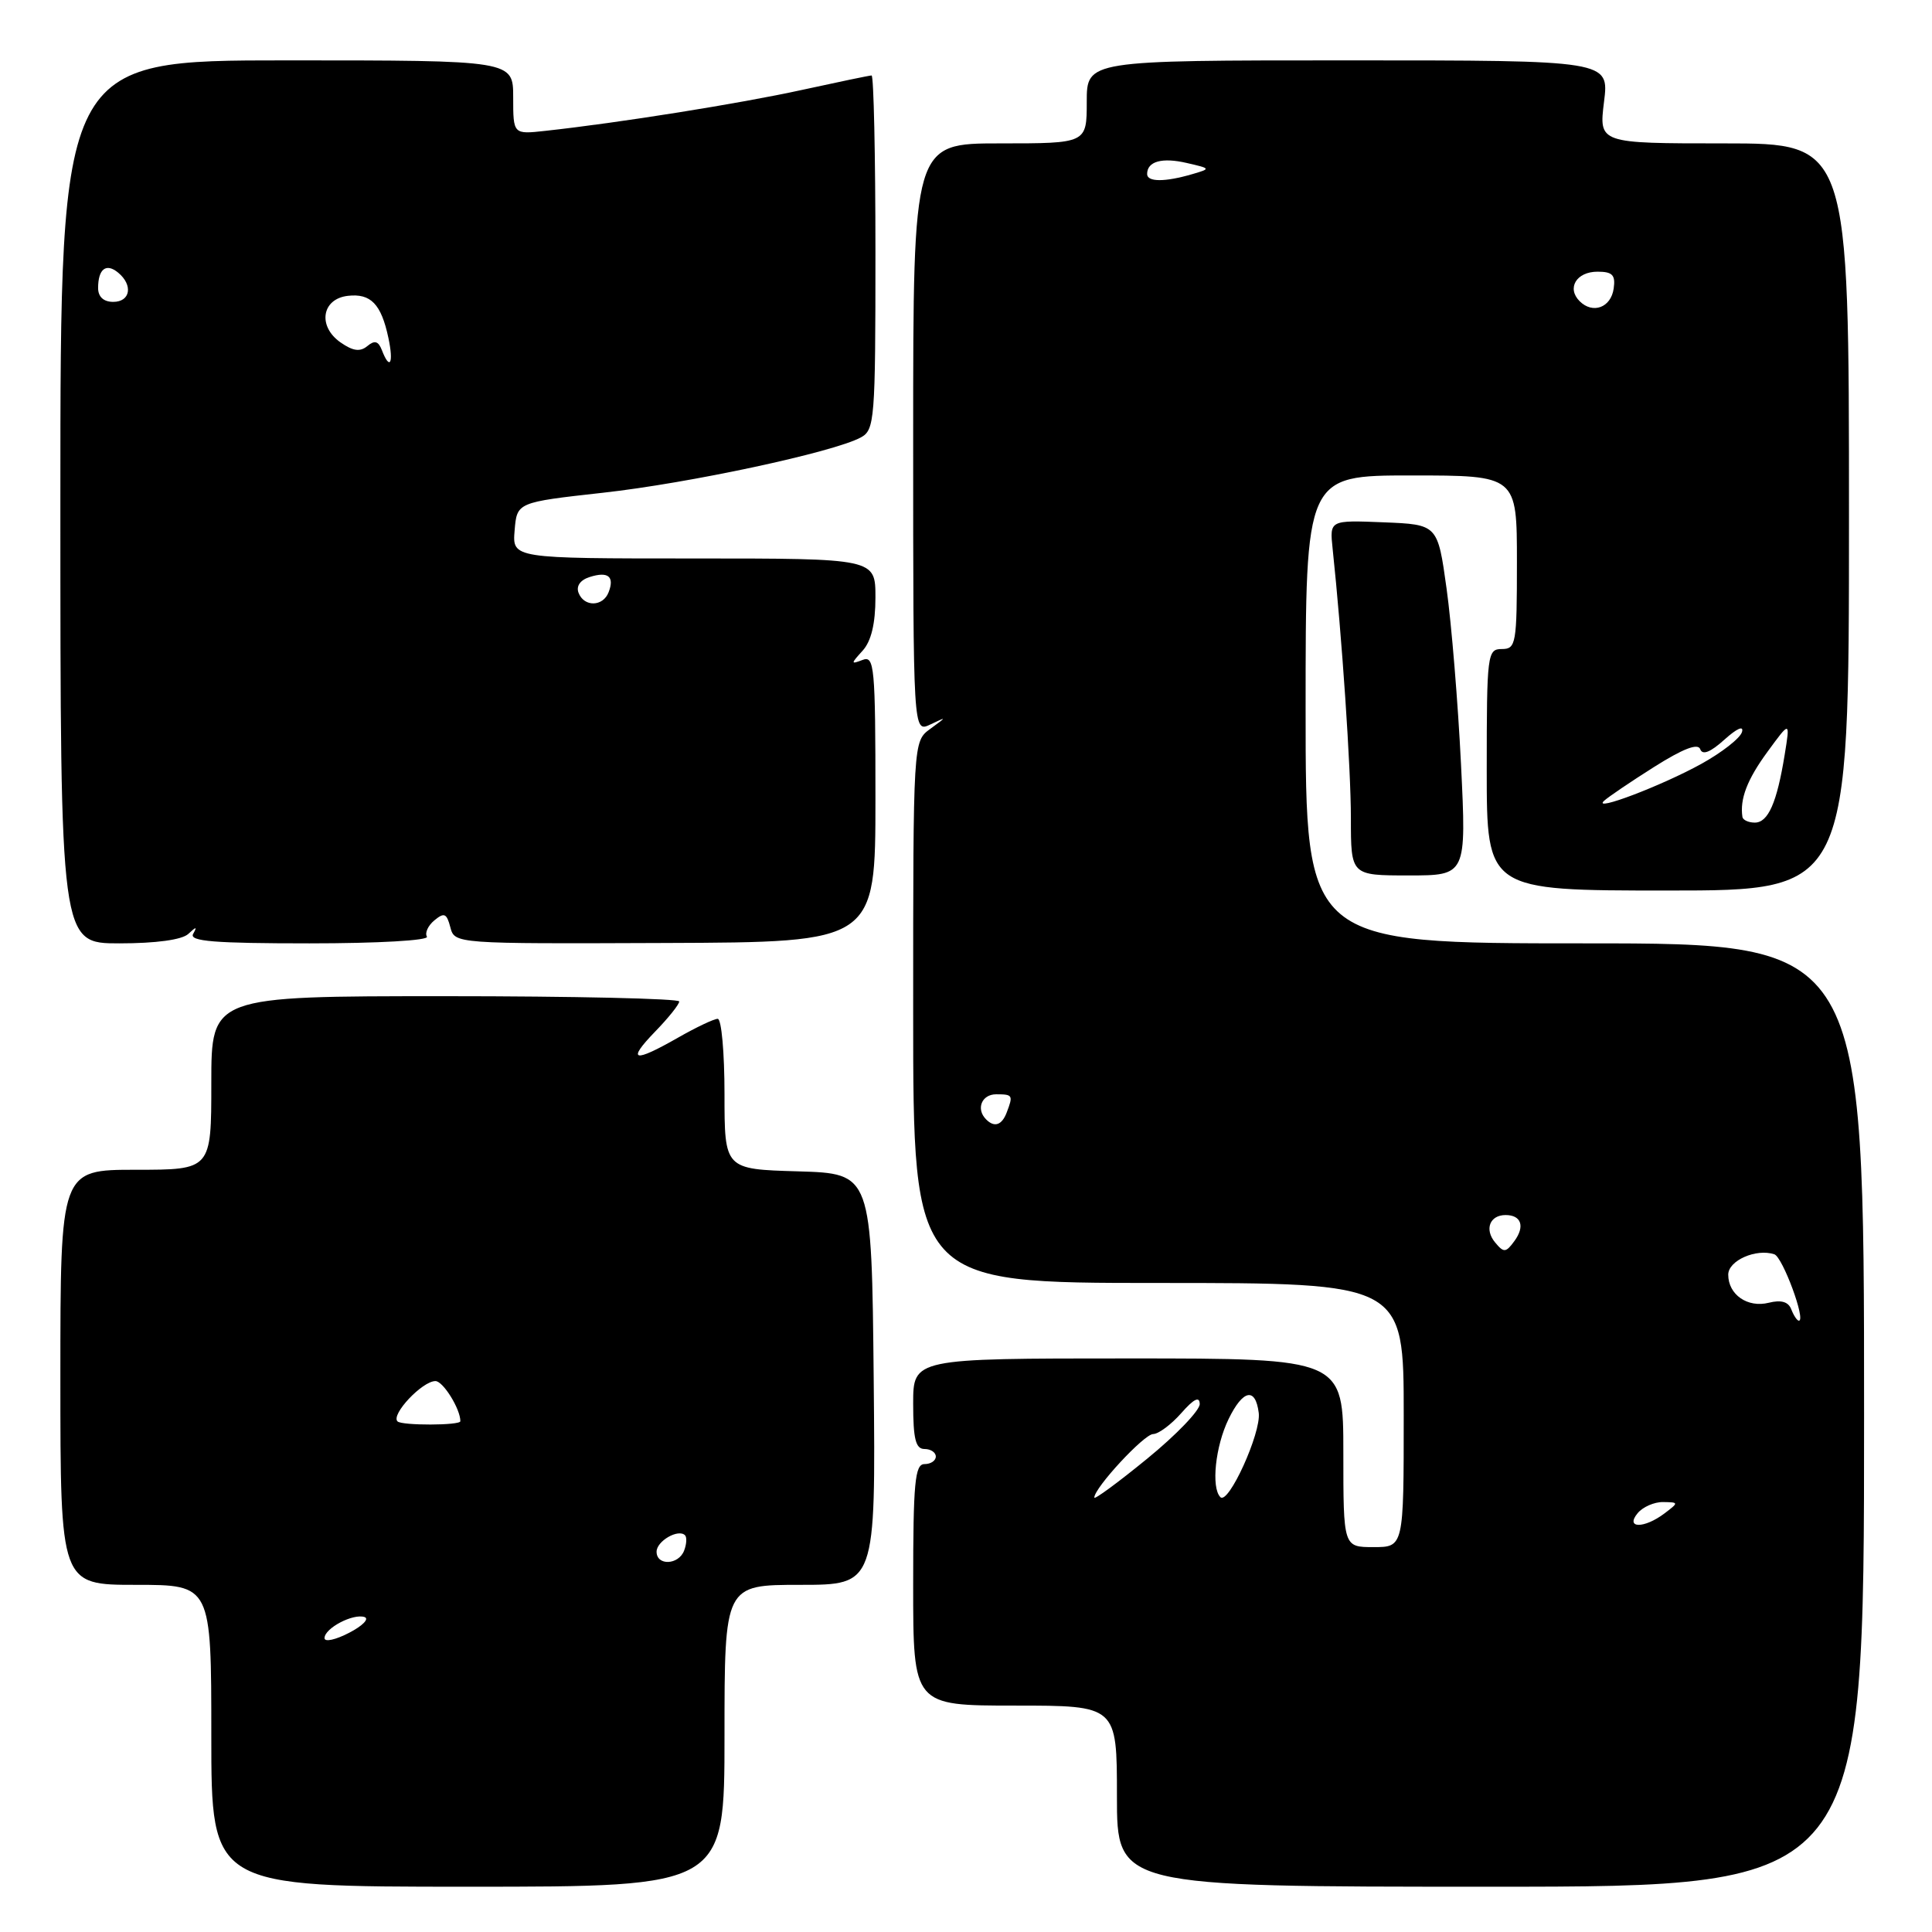 <?xml version="1.0" encoding="UTF-8" standalone="no"?>
<!DOCTYPE svg PUBLIC "-//W3C//DTD SVG 1.1//EN" "http://www.w3.org/Graphics/SVG/1.1/DTD/svg11.dtd" >
<svg xmlns="http://www.w3.org/2000/svg" xmlns:xlink="http://www.w3.org/1999/xlink" version="1.1" viewBox="0 0 256 256">
 <g >
 <path fill="currentColor"
d=" M 96.00 230.00 C 96.00 210.00 96.00 210.00 106.02 210.00 C 116.03 210.00 116.03 210.00 115.77 182.75 C 115.50 155.50 115.50 155.50 105.75 155.21 C 96.00 154.93 96.00 154.93 96.00 144.96 C 96.00 139.48 95.60 135.00 95.10 135.00 C 94.61 135.00 92.25 136.12 89.85 137.49 C 83.93 140.87 83.00 140.63 86.80 136.70 C 88.56 134.89 90.00 133.09 90.00 132.70 C 90.00 132.32 76.05 132.00 59.00 132.00 C 28.00 132.00 28.00 132.00 28.00 143.50 C 28.00 155.00 28.00 155.00 18.00 155.00 C 8.00 155.00 8.00 155.00 8.00 182.50 C 8.00 210.00 8.00 210.00 18.00 210.00 C 28.00 210.00 28.00 210.00 28.00 230.00 C 28.00 250.00 28.00 250.00 62.00 250.00 C 96.00 250.00 96.00 250.00 96.00 230.00 Z  M 247.00 187.50 C 247.00 125.00 247.00 125.00 210.00 125.00 C 173.00 125.00 173.00 125.00 173.00 94.00 C 173.00 63.00 173.00 63.00 187.00 63.00 C 201.00 63.00 201.00 63.00 201.00 74.50 C 201.00 85.33 200.88 86.00 199.00 86.00 C 197.08 86.00 197.00 86.67 197.00 102.00 C 197.00 118.00 197.00 118.00 221.00 118.00 C 245.00 118.00 245.00 118.00 245.00 68.50 C 245.00 19.00 245.00 19.00 228.43 19.00 C 211.86 19.00 211.86 19.00 212.54 13.50 C 213.23 8.00 213.23 8.00 178.62 8.00 C 144.00 8.00 144.00 8.00 144.00 13.50 C 144.00 19.00 144.00 19.00 132.50 19.00 C 121.00 19.00 121.00 19.00 121.00 58.04 C 121.00 97.07 121.00 97.07 123.25 96.01 C 125.50 94.94 125.50 94.94 123.25 96.59 C 121.00 98.24 121.00 98.24 121.00 134.12 C 121.00 170.00 121.00 170.00 153.50 170.00 C 186.00 170.00 186.00 170.00 186.00 187.50 C 186.00 205.00 186.00 205.00 182.00 205.00 C 178.00 205.00 178.00 205.00 178.00 192.50 C 178.00 180.00 178.00 180.00 149.50 180.00 C 121.00 180.00 121.00 180.00 121.00 186.00 C 121.00 190.67 121.33 192.00 122.50 192.00 C 123.33 192.00 124.00 192.45 124.00 193.00 C 124.00 193.55 123.33 194.00 122.50 194.00 C 121.23 194.00 121.00 196.44 121.00 210.00 C 121.00 226.00 121.00 226.00 134.50 226.00 C 148.00 226.00 148.00 226.00 148.00 238.00 C 148.00 250.00 148.00 250.00 197.50 250.00 C 247.00 250.00 247.00 250.00 247.00 187.50 Z  M 24.95 123.75 C 26.02 122.75 26.15 122.75 25.59 123.75 C 25.04 124.73 28.40 125.00 41.00 125.00 C 50.12 125.00 56.88 124.61 56.57 124.11 C 56.27 123.63 56.71 122.65 57.56 121.95 C 58.86 120.87 59.19 121.02 59.67 122.86 C 60.25 125.06 60.25 125.06 88.12 124.95 C 116.00 124.85 116.00 124.85 116.00 105.82 C 116.00 88.34 115.86 86.84 114.31 87.44 C 112.71 88.05 112.71 87.97 114.31 86.21 C 115.44 84.96 116.00 82.63 116.00 79.17 C 116.00 74.00 116.00 74.00 91.94 74.00 C 67.88 74.00 67.88 74.00 68.19 70.28 C 68.50 66.56 68.50 66.56 79.90 65.29 C 91.30 64.03 110.38 59.94 114.05 57.97 C 115.90 56.98 116.00 55.69 116.00 33.46 C 116.00 20.56 115.77 10.00 115.49 10.00 C 115.21 10.00 111.05 10.87 106.24 11.92 C 98.09 13.71 82.08 16.27 72.25 17.34 C 68.00 17.81 68.00 17.81 68.00 12.90 C 68.00 8.00 68.00 8.00 38.00 8.00 C 8.00 8.00 8.00 8.00 8.00 66.50 C 8.00 125.00 8.00 125.00 15.80 125.00 C 20.66 125.00 24.11 124.53 24.95 123.75 Z  M 193.59 101.25 C 193.19 93.14 192.33 82.67 191.68 78.00 C 190.50 69.50 190.50 69.50 183.34 69.21 C 176.18 68.92 176.18 68.92 176.58 72.71 C 177.81 84.26 179.00 101.81 179.00 108.42 C 179.00 116.00 179.00 116.00 186.66 116.00 C 194.31 116.00 194.31 116.00 193.59 101.25 Z  M 43.00 217.06 C 43.00 215.75 46.79 213.76 48.31 214.27 C 48.96 214.50 48.04 215.44 46.25 216.36 C 44.46 217.29 43.00 217.61 43.00 217.06 Z  M 87.00 205.61 C 87.00 204.20 89.88 202.54 90.77 203.43 C 91.03 203.70 90.98 204.61 90.65 205.46 C 89.92 207.38 87.00 207.50 87.00 205.61 Z  M 52.67 188.34 C 51.77 187.44 55.95 183.00 57.70 183.00 C 58.71 183.00 61.01 186.70 61.00 188.32 C 60.99 188.89 53.24 188.91 52.67 188.34 Z  M 217.00 200.50 C 217.68 199.68 219.20 199.01 220.37 199.03 C 222.46 199.06 222.46 199.09 220.56 200.53 C 217.86 202.57 215.30 202.55 217.00 200.50 Z  M 145.00 198.44 C 145.00 197.15 151.59 190.03 152.80 190.02 C 153.51 190.01 155.19 188.76 156.52 187.25 C 158.19 185.35 158.95 184.97 158.97 186.04 C 158.99 186.88 155.85 190.15 152.00 193.29 C 148.15 196.44 145.00 198.75 145.00 198.44 Z  M 161.71 198.38 C 160.46 197.13 161.04 191.62 162.80 188.02 C 164.70 184.12 166.36 183.79 166.79 187.22 C 167.12 189.87 162.77 199.44 161.71 198.38 Z  M 237.36 173.51 C 236.98 172.49 236.02 172.21 234.38 172.62 C 231.57 173.33 229.00 171.55 229.00 168.90 C 229.00 167.03 232.70 165.40 235.11 166.20 C 236.21 166.57 239.33 175.00 238.36 175.00 C 238.13 175.00 237.68 174.33 237.36 173.51 Z  M 198.11 164.63 C 196.67 162.90 197.40 161.00 199.50 161.00 C 201.58 161.00 202.09 162.50 200.67 164.44 C 199.53 166.00 199.26 166.02 198.11 164.63 Z  M 130.67 148.33 C 129.29 146.96 130.07 145.00 132.00 145.00 C 134.20 145.00 134.27 145.12 133.39 147.42 C 132.75 149.10 131.76 149.43 130.67 148.33 Z  M 230.88 108.25 C 230.52 105.87 231.51 103.29 234.19 99.63 C 237.21 95.50 237.21 95.50 236.48 100.00 C 235.45 106.36 234.29 109.00 232.52 109.00 C 231.69 109.00 230.95 108.66 230.88 108.25 Z  M 212.54 106.12 C 213.07 105.62 216.05 103.60 219.17 101.63 C 223.00 99.21 224.99 98.44 225.29 99.27 C 225.58 100.10 226.64 99.68 228.50 98.00 C 230.17 96.50 231.09 96.10 230.82 97.00 C 230.57 97.83 228.14 99.72 225.43 101.22 C 220.18 104.12 210.93 107.63 212.54 106.12 Z  M 209.31 39.91 C 207.57 38.17 208.89 36.00 211.68 36.00 C 213.66 36.00 214.08 36.44 213.82 38.24 C 213.46 40.76 211.05 41.65 209.31 39.91 Z  M 152.00 23.06 C 152.00 21.38 153.98 20.83 157.27 21.60 C 160.45 22.33 160.46 22.35 158.00 23.07 C 154.35 24.14 152.00 24.13 152.00 23.06 Z  M 76.66 78.55 C 76.32 77.66 76.89 76.85 78.13 76.46 C 80.57 75.68 81.45 76.38 80.65 78.46 C 79.91 80.41 77.39 80.46 76.66 78.55 Z  M 50.60 46.39 C 50.13 45.19 49.64 45.05 48.67 45.86 C 47.71 46.65 46.77 46.52 45.12 45.37 C 42.06 43.23 42.63 39.60 46.09 39.20 C 49.12 38.85 50.51 40.28 51.46 44.75 C 52.19 48.15 51.66 49.16 50.60 46.39 Z  M 13.00 38.17 C 13.00 35.63 14.07 34.81 15.66 36.13 C 17.66 37.79 17.28 40.00 15.00 40.00 C 13.73 40.00 13.00 39.33 13.00 38.17 Z "/>
</g>
</svg>
